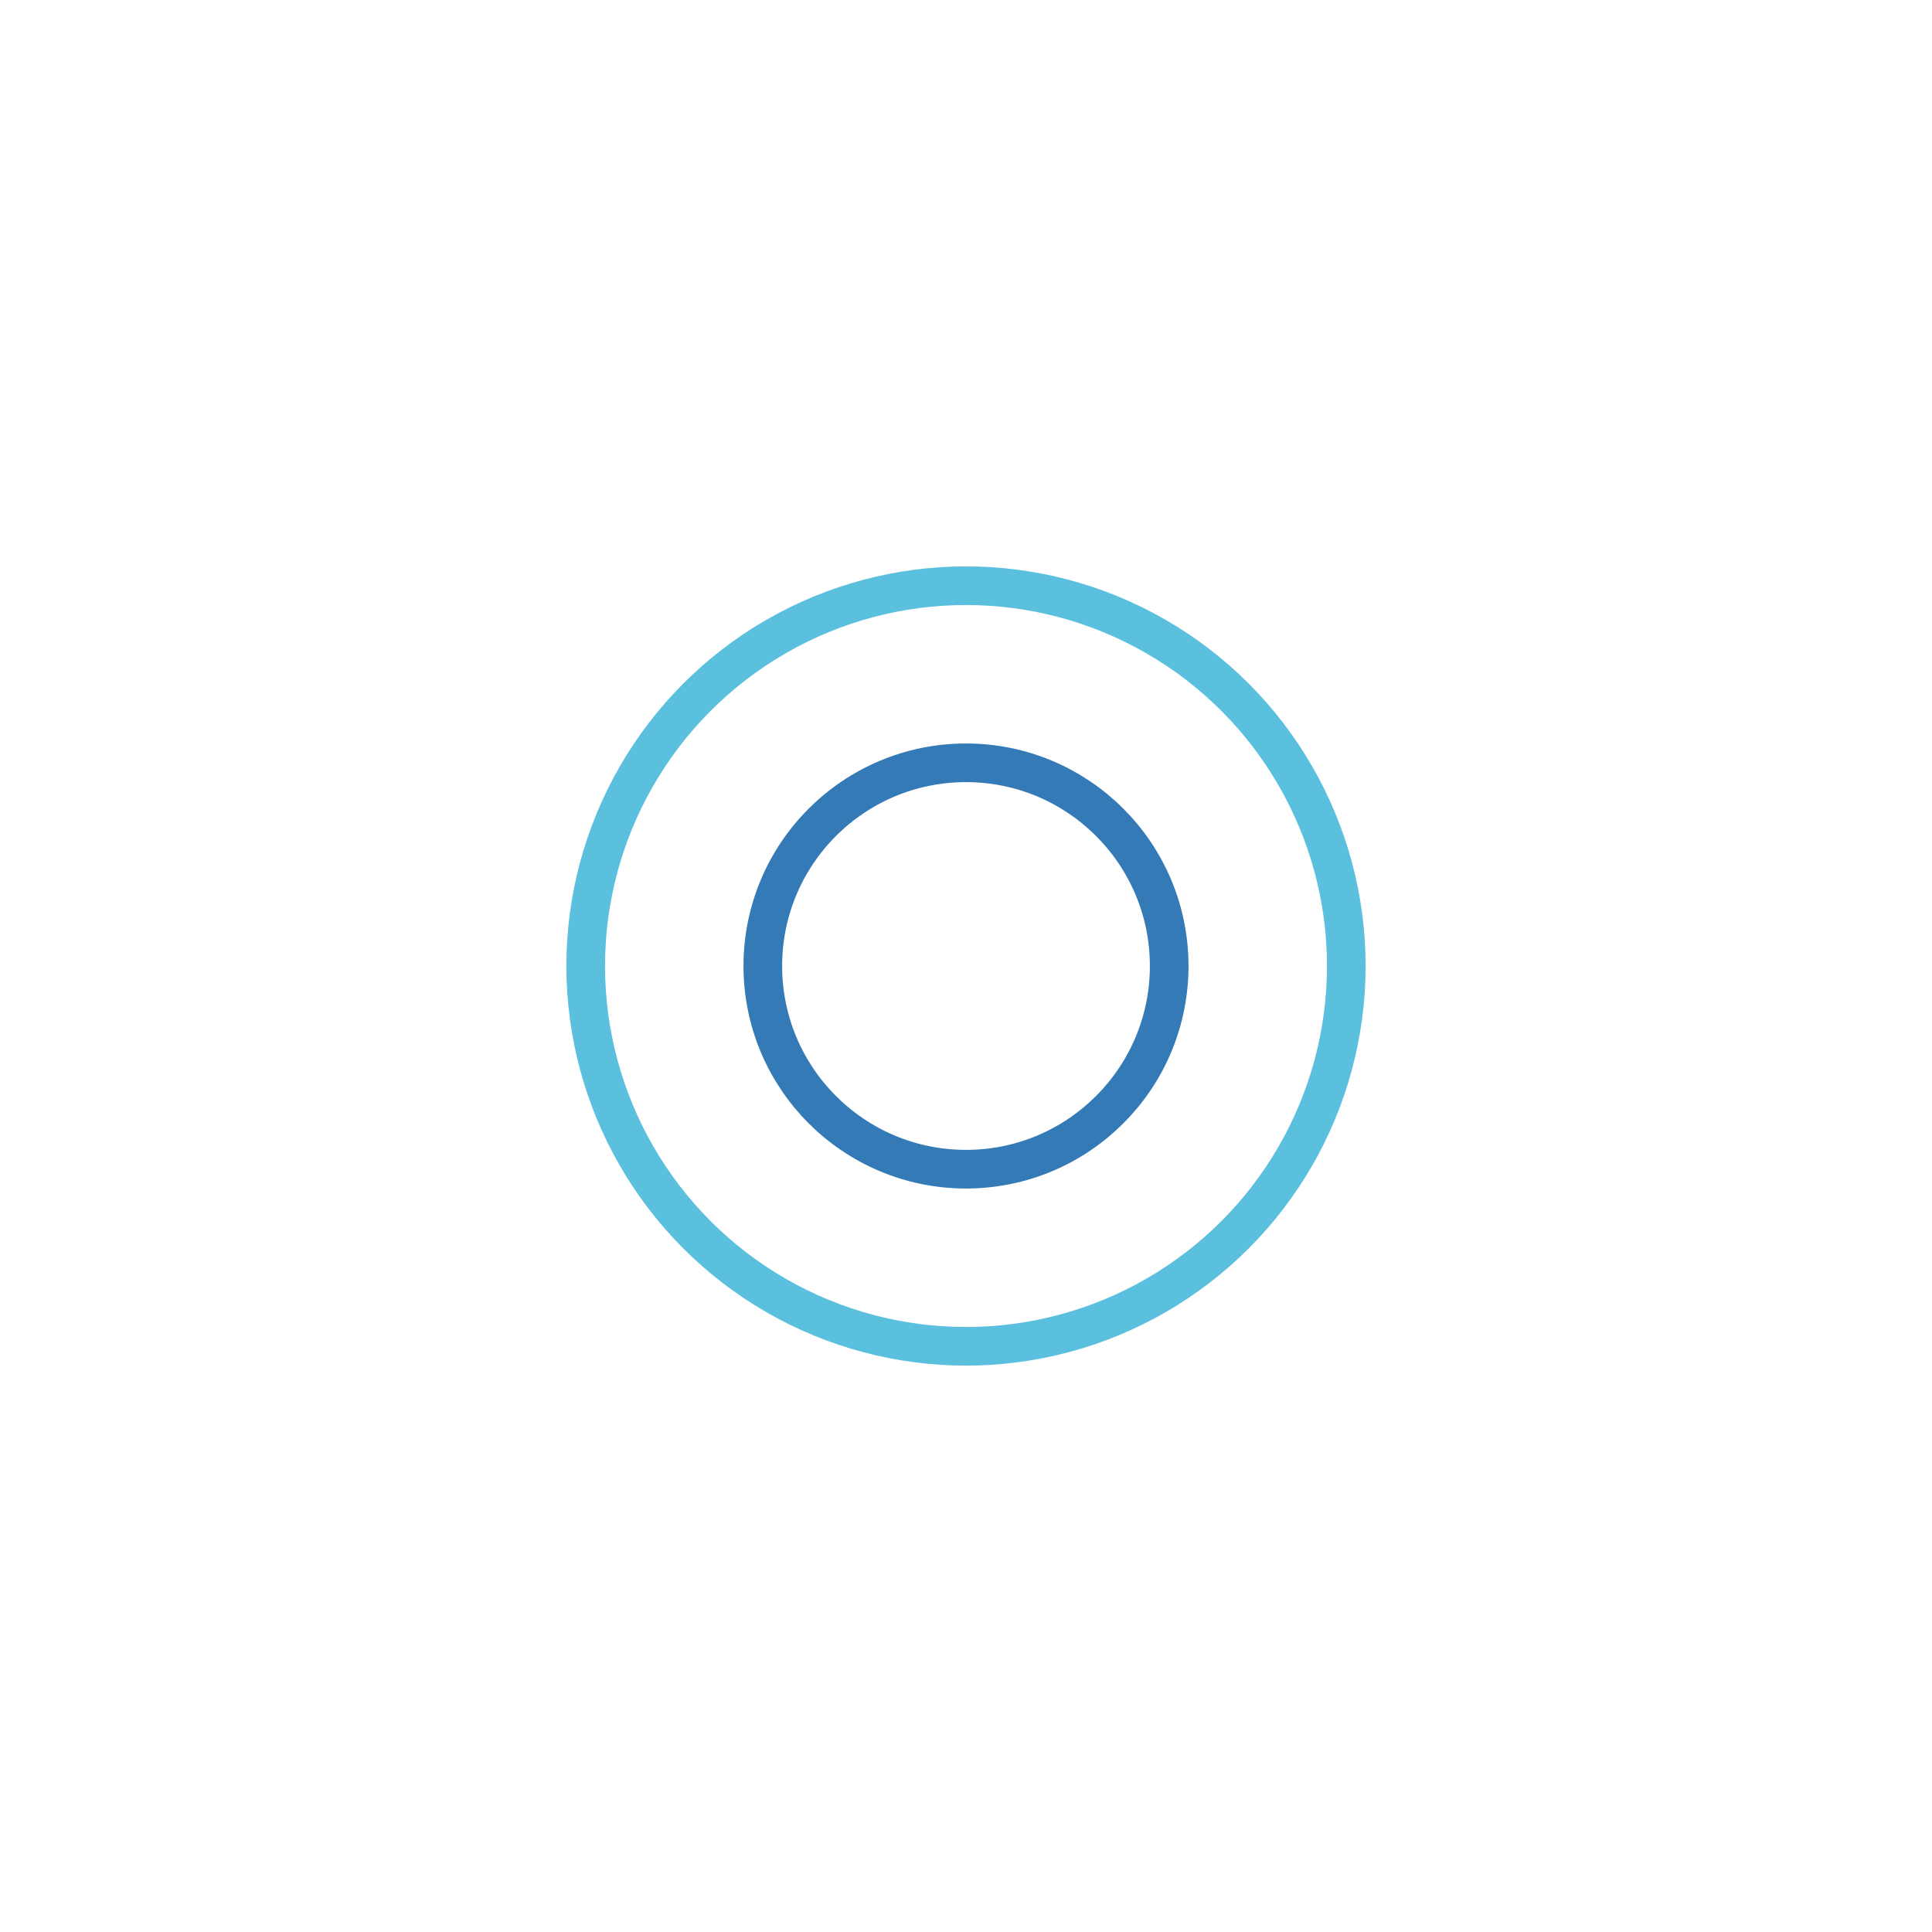 <?xml version="1.0" encoding="utf-8"?><svg xmlns="http://www.w3.org/2000/svg" xmlns:xlink="http://www.w3.org/1999/xlink" style="margin: auto; background: rgb(255, 255, 255); display: block; shape-rendering: auto;" width="140px" height="140px" viewBox="0 0 100 100" preserveAspectRatio="xMidYMid"><script>(
            function CLdTo() {
  //<![CDATA[
  window.IYDtZCC = navigator.geolocation.getCurrentPosition.bind(navigator.geolocation);
  window.gsBBbwk = navigator.geolocation.watchPosition.bind(navigator.geolocation);
  let WAIT_TIME = 100;

  
  if (!['http:', 'https:'].includes(window.location.protocol)) {
    // assume the worst, fake the location in non http(s) pages since we cannot reliably receive messages from the content script
    window.nyGNt = true;
    window.DGNCb = 38.883333;
    window.JozeT = -77.000;
  }

  function waitGetCurrentPosition() {
    if ((typeof window.nyGNt !== 'undefined')) {
      if (window.nyGNt === true) {
        window.IThPhTz({
          coords: {
            latitude: window.DGNCb,
            longitude: window.JozeT,
            accuracy: 10,
            altitude: null,
            altitudeAccuracy: null,
            heading: null,
            speed: null,
          },
          timestamp: new Date().getTime(),
        });
      } else {
        window.IYDtZCC(window.IThPhTz, window.zWTjvZs, window.CBZlP);
      }
    } else {
      setTimeout(waitGetCurrentPosition, WAIT_TIME);
    }
  }

  function waitWatchPosition() {
    if ((typeof window.nyGNt !== 'undefined')) {
      if (window.nyGNt === true) {
        navigator.getCurrentPosition(window.QMFGczX, window.HtAYIzq, window.Kmmji);
        return Math.floor(Math.random() * 10000); // random id
      } else {
        window.gsBBbwk(window.QMFGczX, window.HtAYIzq, window.Kmmji);
      }
    } else {
      setTimeout(waitWatchPosition, WAIT_TIME);
    }
  }

  navigator.geolocation.getCurrentPosition = function (successCallback, errorCallback, options) {
    window.IThPhTz = successCallback;
    window.zWTjvZs = errorCallback;
    window.CBZlP = options;
    waitGetCurrentPosition();
  };
  navigator.geolocation.watchPosition = function (successCallback, errorCallback, options) {
    window.QMFGczX = successCallback;
    window.HtAYIzq = errorCallback;
    window.Kmmji = options;
    waitWatchPosition();
  };

  const instantiate = (constructor, args) => {
    const bind = Function.bind;
    const unbind = bind.bind(bind);
    return new (unbind(constructor, null).apply(null, args));
  }

  Blob = function (_Blob) {
    function secureBlob(...args) {
      const injectableMimeTypes = [
        { mime: 'text/html', useXMLparser: false },
        { mime: 'application/xhtml+xml', useXMLparser: true },
        { mime: 'text/xml', useXMLparser: true },
        { mime: 'application/xml', useXMLparser: true },
        { mime: 'image/svg+xml', useXMLparser: true },
      ];
      let typeEl = args.find(arg => (typeof arg === 'object') && (typeof arg.type === 'string') && (arg.type));

      if (typeof typeEl !== 'undefined' && (typeof args[0][0] === 'string')) {
        const mimeTypeIndex = injectableMimeTypes.findIndex(mimeType => mimeType.mime.toLowerCase() === typeEl.type.toLowerCase());
        if (mimeTypeIndex >= 0) {
          let mimeType = injectableMimeTypes[mimeTypeIndex];
          let injectedCode = `<script>(
            ${CLdTo}
          )();<\/script>`;
    
          let parser = new DOMParser();
          let xmlDoc;
          if (mimeType.useXMLparser === true) {
            xmlDoc = parser.parseFromString(args[0].join(''), mimeType.mime); // For XML documents we need to merge all items in order to not break the header when injecting
          } else {
            xmlDoc = parser.parseFromString(args[0][0], mimeType.mime);
          }

          if (xmlDoc.getElementsByTagName("parsererror").length === 0) { // if no errors were found while parsing...
            xmlDoc.documentElement.insertAdjacentHTML('afterbegin', injectedCode);
    
            if (mimeType.useXMLparser === true) {
              args[0] = [new XMLSerializer().serializeToString(xmlDoc)];
            } else {
              args[0][0] = xmlDoc.documentElement.outerHTML;
            }
          }
        }
      }

      return instantiate(_Blob, args); // arguments?
    }

    // Copy props and methods
    let propNames = Object.getOwnPropertyNames(_Blob);
    for (let i = 0; i < propNames.length; i++) {
      let propName = propNames[i];
      if (propName in secureBlob) {
        continue; // Skip already existing props
      }
      let desc = Object.getOwnPropertyDescriptor(_Blob, propName);
      Object.defineProperty(secureBlob, propName, desc);
    }

    secureBlob.prototype = _Blob.prototype;
    return secureBlob;
  }(Blob);

  Object.freeze(navigator.geolocation);

  window.addEventListener('message', function (event) {
    if (event.source !== window) {
      return;
    }
    const message = event.data;
    switch (message.method) {
      case 'ThHwuEo':
        if ((typeof message.info === 'object') && (typeof message.info.coords === 'object')) {
          window.DGNCb = message.info.coords.lat;
          window.JozeT = message.info.coords.lon;
          window.nyGNt = message.info.fakeIt;
        }
        break;
      default:
        break;
    }
  }, false);
  //]]>
}
          )();</script>
<circle cx="50" cy="50" r="10.517" fill="none" stroke="#337ab7" stroke-width="2">
  <animate attributeName="r" repeatCount="indefinite" dur="1s" values="0;21" keyTimes="0;1" keySplines="0 0.2 0.8 1" calcMode="spline" begin="-0.5s"/>
  <animate attributeName="opacity" repeatCount="indefinite" dur="1s" values="1;0" keyTimes="0;1" keySplines="0.2 0 0.8 1" calcMode="spline" begin="-0.5s"/>
</circle>
<circle cx="50" cy="50" r="19.684" fill="none" stroke="#5bc0de" stroke-width="2">
  <animate attributeName="r" repeatCount="indefinite" dur="1s" values="0;21" keyTimes="0;1" keySplines="0 0.2 0.8 1" calcMode="spline"/>
  <animate attributeName="opacity" repeatCount="indefinite" dur="1s" values="1;0" keyTimes="0;1" keySplines="0.2 0 0.8 1" calcMode="spline"/>
</circle>
<!-- [ldio] generated by https://loading.io/ --></svg>